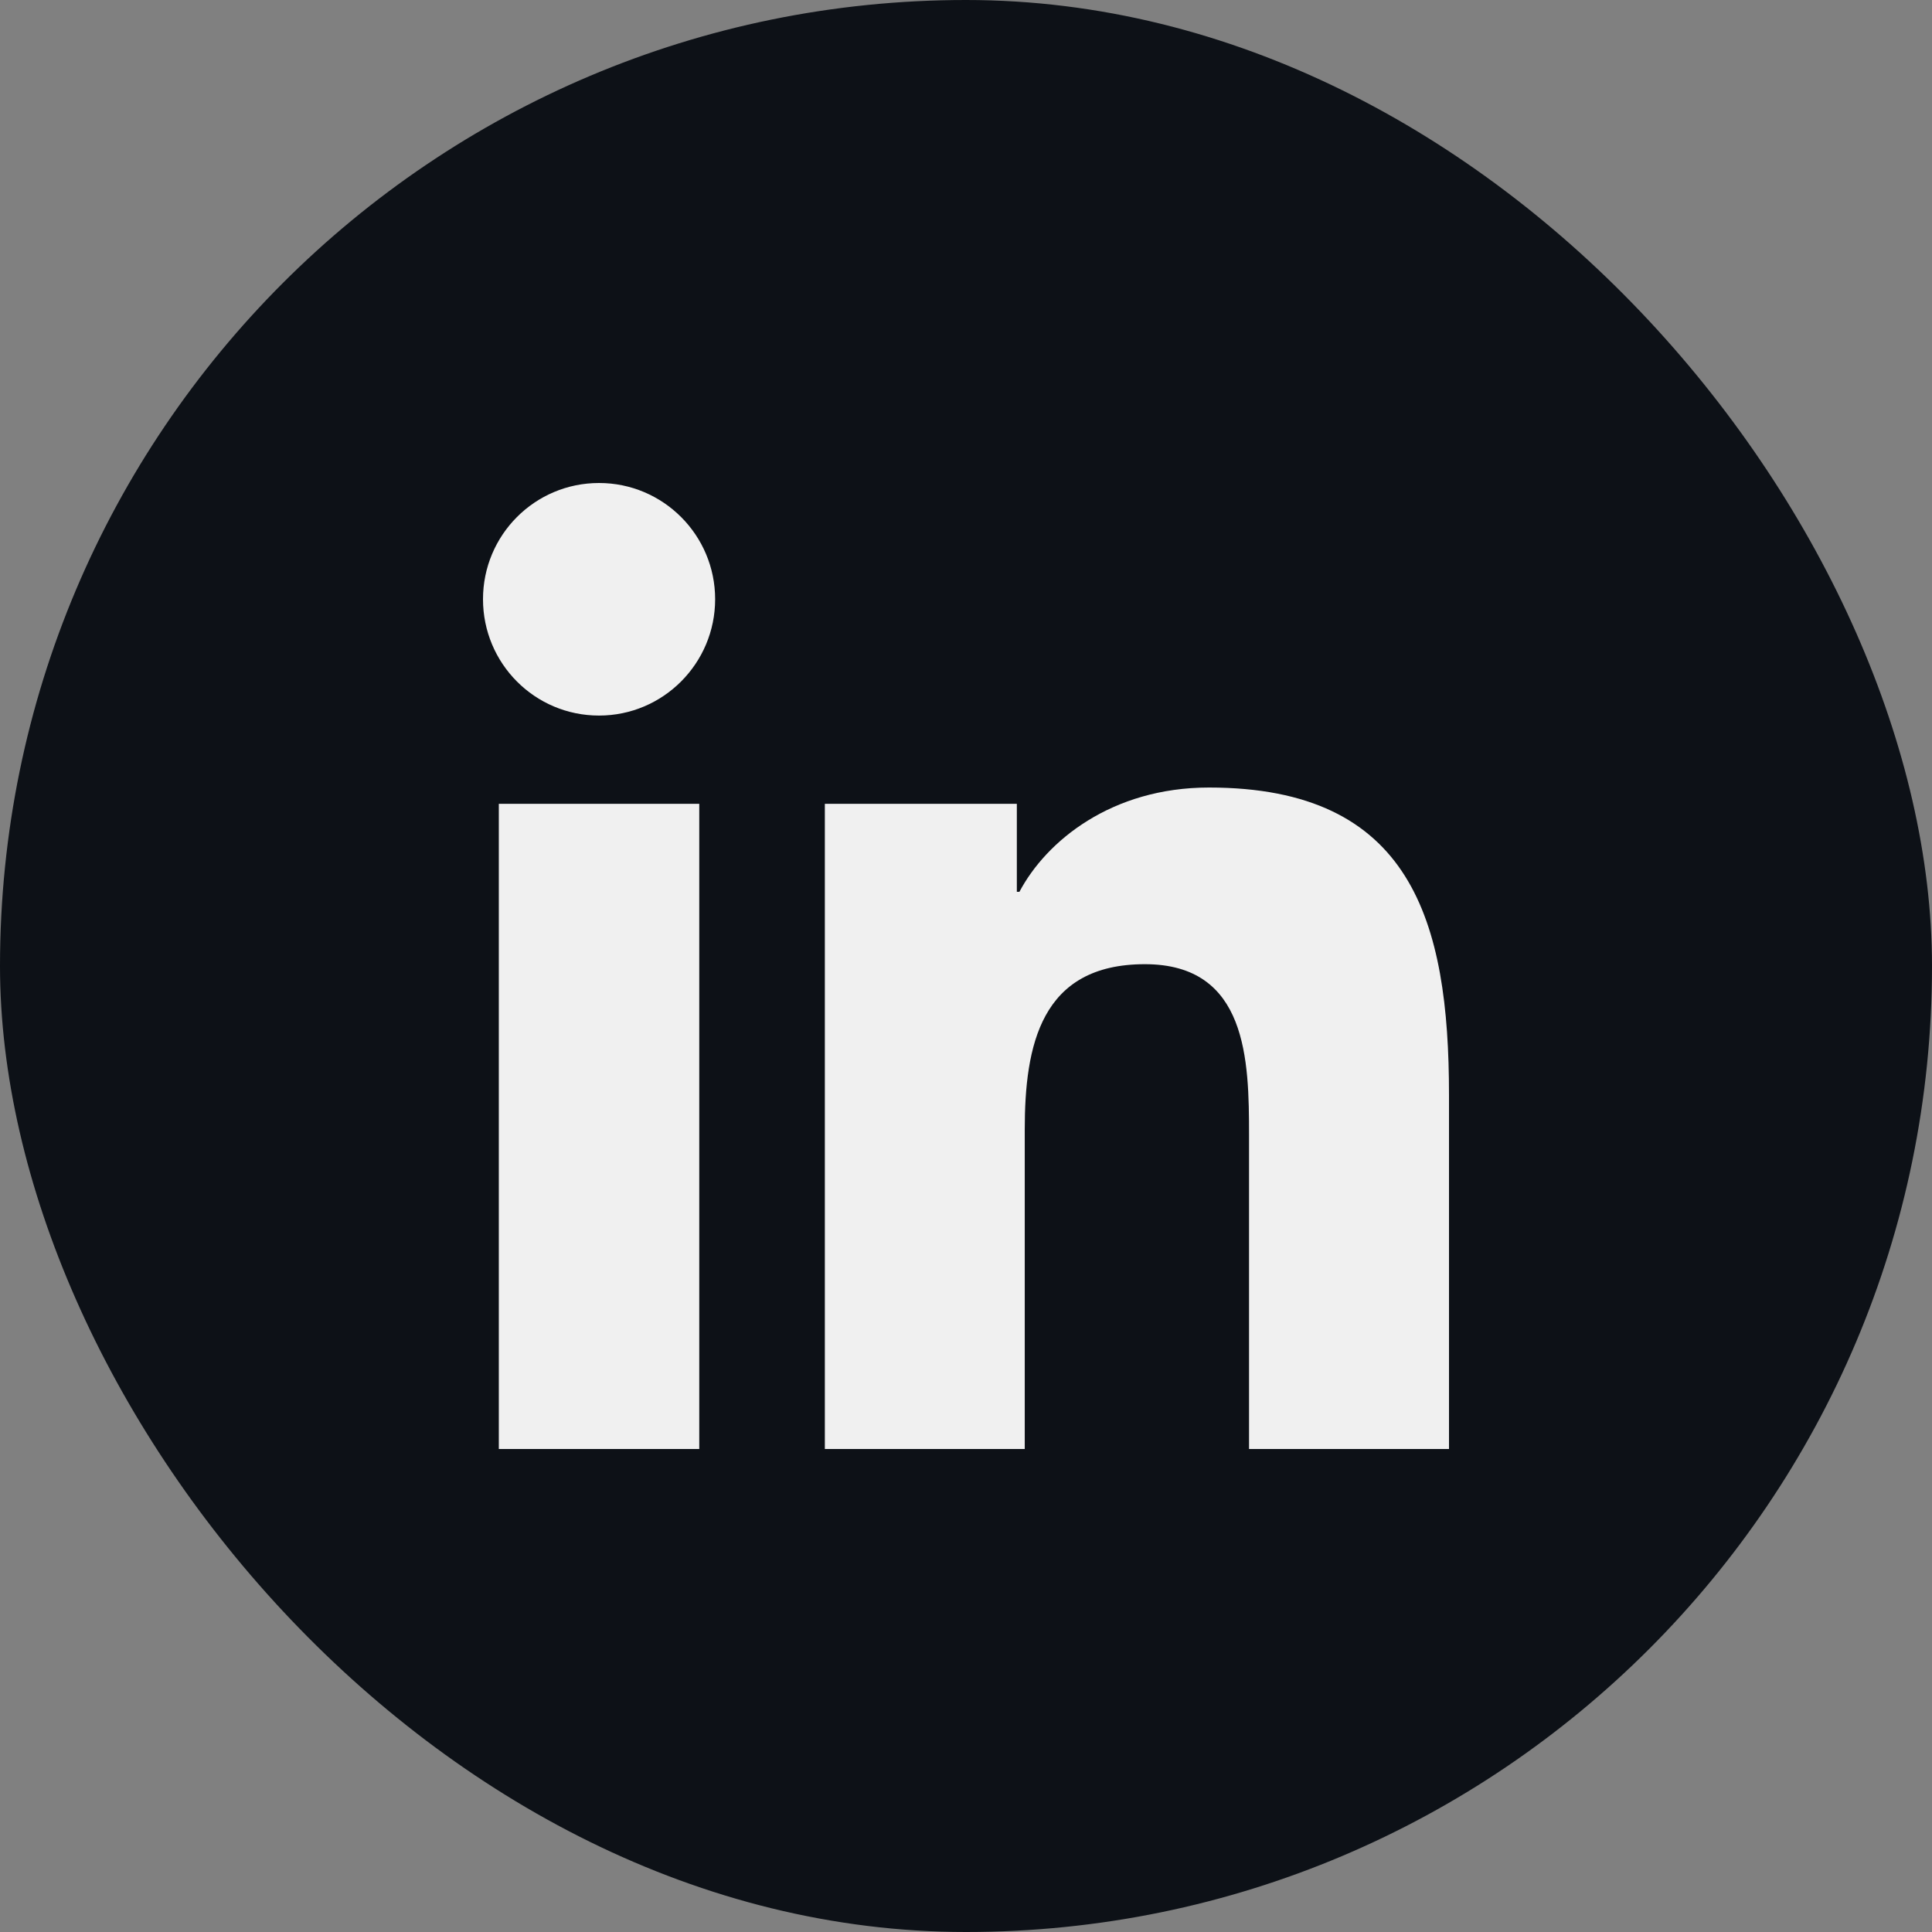 <svg width="32" height="32" viewBox="0 0 32 32" fill="none" xmlns="http://www.w3.org/2000/svg">
<rect x="0" y="0" width="32" height="32" fill="#808080" stroke="none"/>
<rect width="32" height="32" rx="16" fill="#0D1117"/>
<path fill-rule="evenodd" clip-rule="evenodd" d="M20.688 24H23.999H24V18.134C24 15.256 23.38 13.044 20.025 13.044C18.41 13.044 17.329 13.931 16.885 14.771H16.842V13.314H13.662V24H16.973V18.712C16.973 17.318 17.236 15.97 18.963 15.97C20.663 15.97 20.688 17.564 20.688 18.803V24ZM8 9.925C8 10.988 8.856 11.852 9.922 11.852C10.983 11.852 11.845 10.988 11.845 9.925C11.845 8.863 10.984 8 9.922 8C8.857 8 8 8.863 8 9.925ZM8.262 13.314V24H11.582V13.314H8.262Z" fill="#F0F0F0"/>
</svg>
